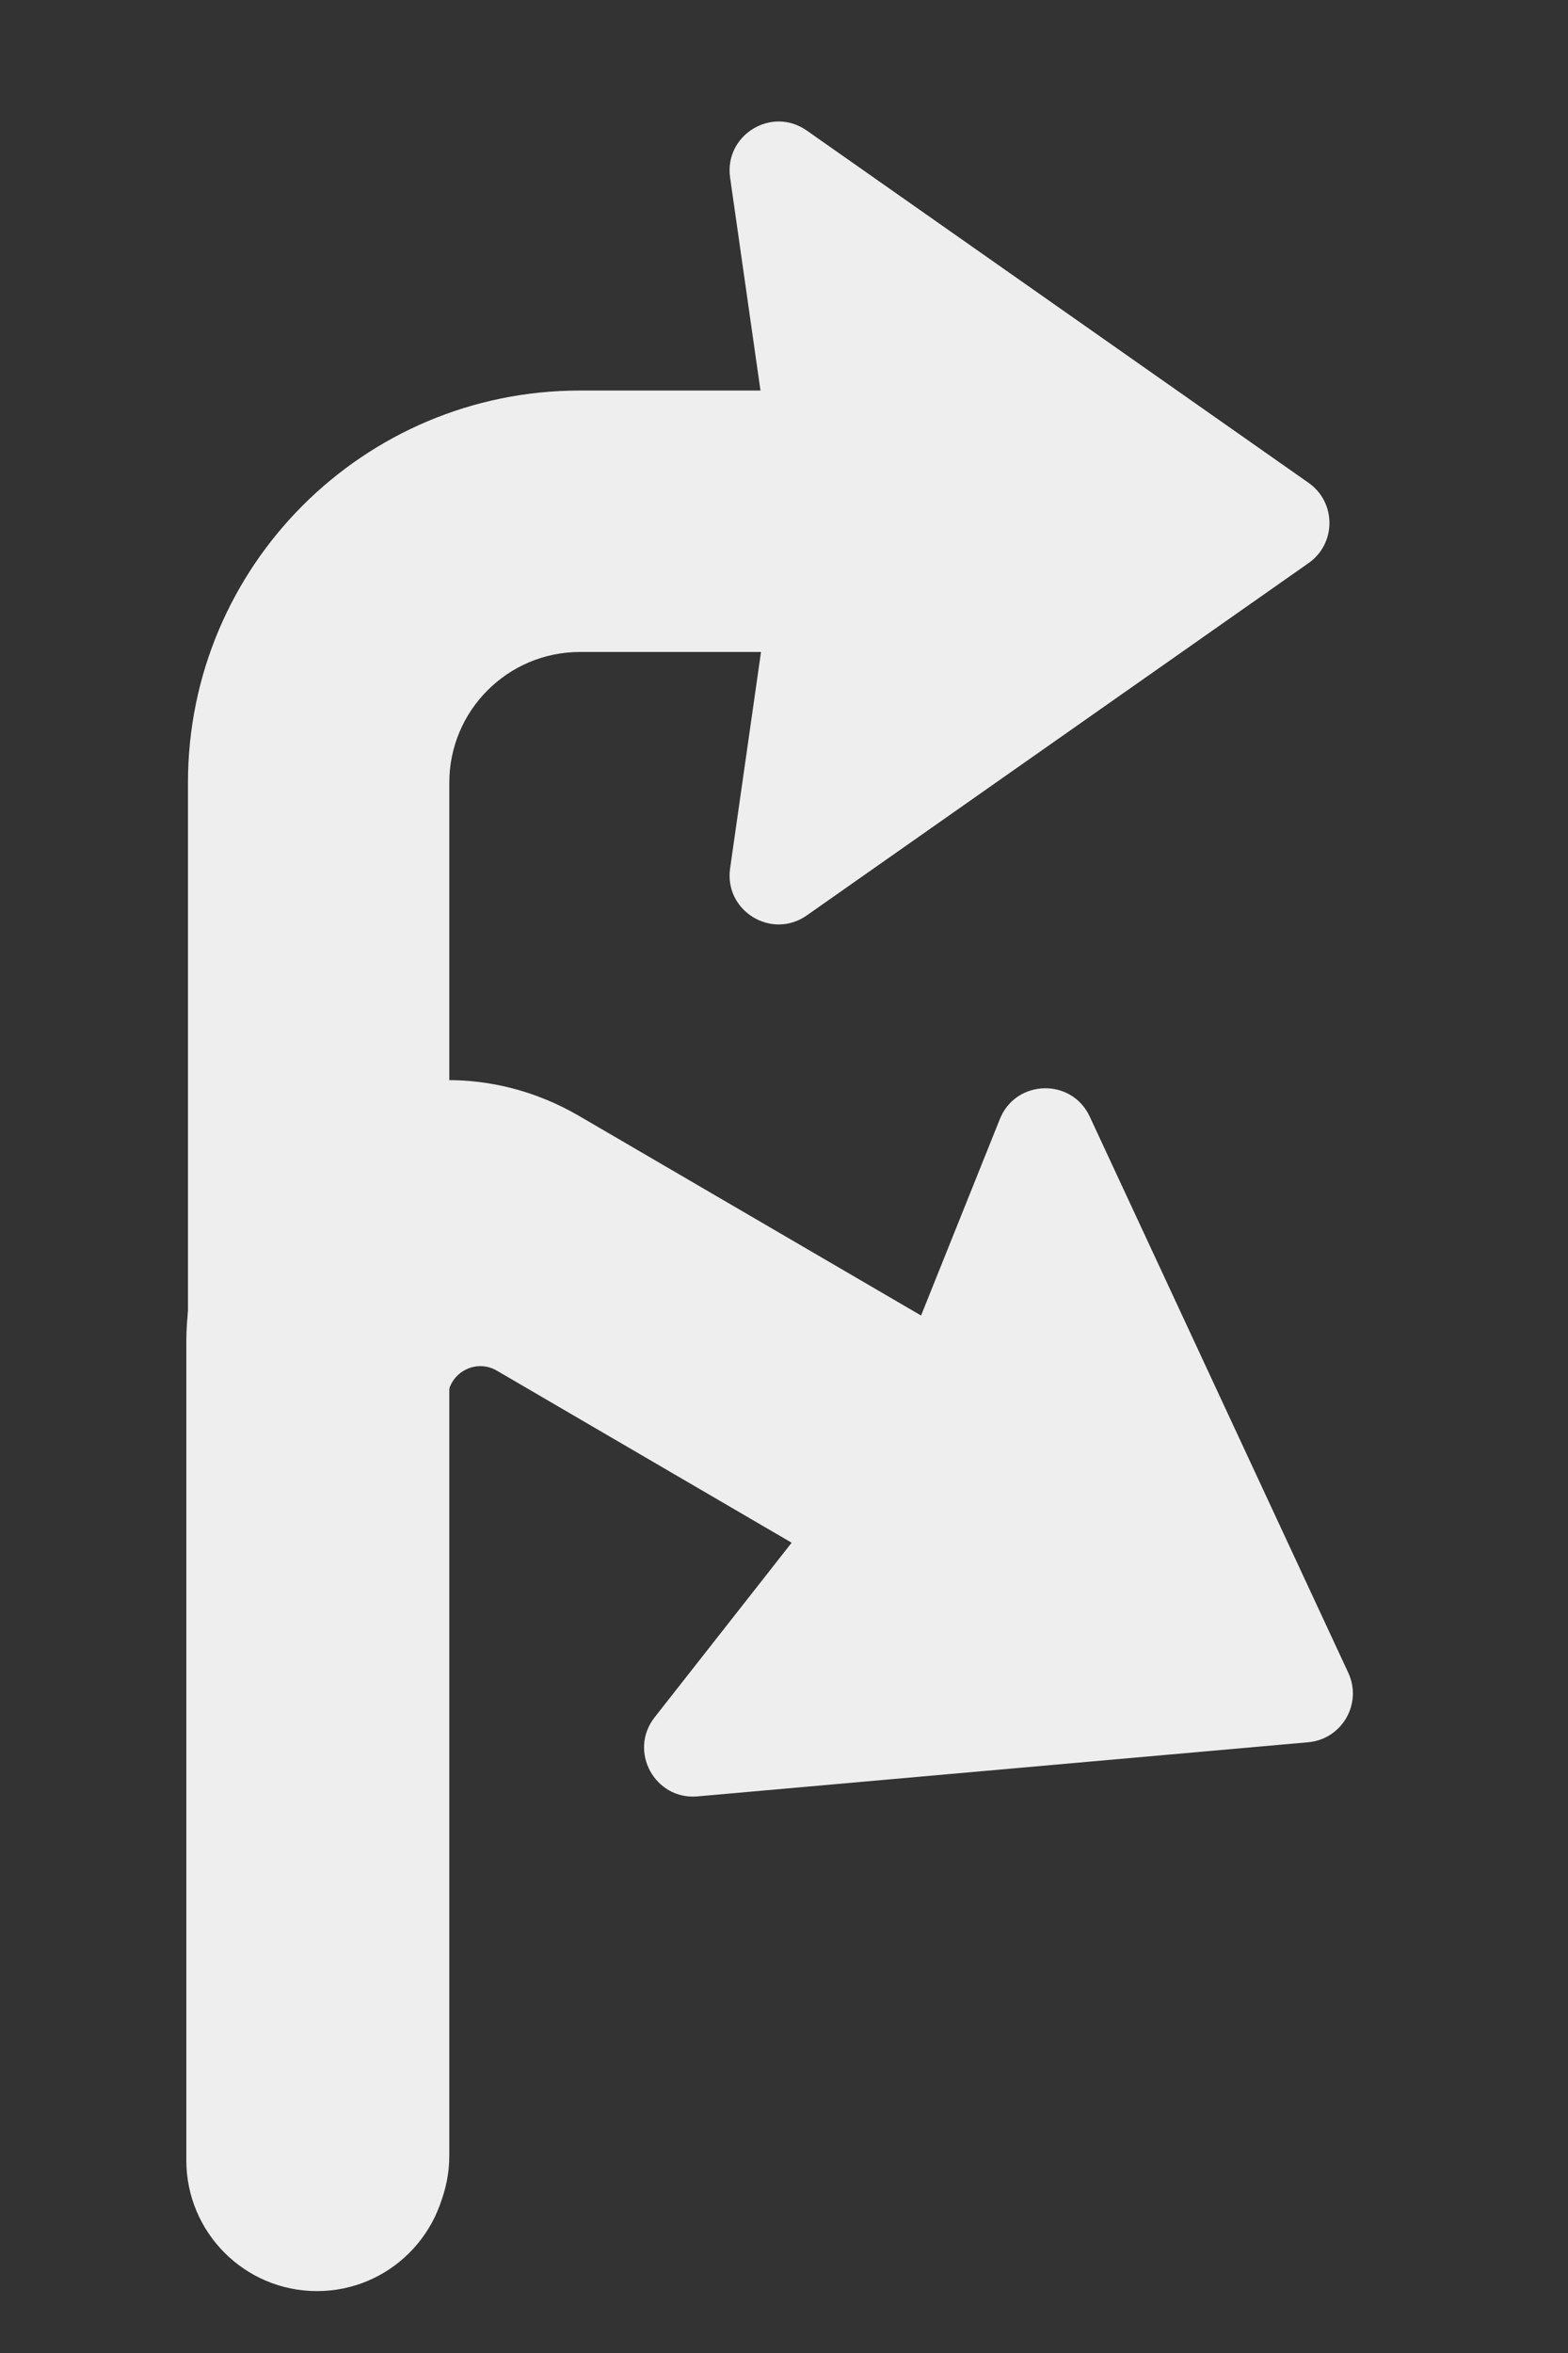 <svg width="24" height="36" viewBox="0 0 24 36" fill="none" xmlns="http://www.w3.org/2000/svg">
<rect x="0" y="0" width="24" height="36" fill="#333333" stroke="none"/>
<path  fill-rule="evenodd" clip-rule="evenodd" d="M20.029 8.615C20.455 8.317 20.455 7.686 20.029 7.387L12.348 1.997C11.81 1.619 11.082 2.067 11.175 2.717L11.64 5.975L8.877 5.975C5.563 5.975 2.877 8.662 2.877 11.975V32.979C2.877 34.083 3.773 34.979 4.877 34.979C5.982 34.979 6.877 34.083 6.877 32.979V11.975C6.877 10.871 7.773 9.975 8.877 9.975L11.648 9.975L11.175 13.286C11.082 13.936 11.81 14.383 12.348 14.006L20.029 8.615Z" fill="#eee"/>
<path fill-rule="evenodd" clip-rule="evenodd" d="M8.868 17.076C6.201 15.521 2.852 17.444 2.852 20.532V33.053C2.852 34.157 3.747 35.053 4.852 35.053C5.957 35.053 6.852 34.157 6.852 33.053V21.402C6.852 21.016 7.271 20.776 7.604 20.97L12.117 23.603L10.02 26.274C9.614 26.791 10.022 27.542 10.676 27.484L20.023 26.656C20.541 26.61 20.856 26.064 20.637 25.593L16.68 17.084C16.404 16.488 15.549 16.511 15.304 17.121L14.098 20.127L8.868 17.076Z" fill="#eee"/>
</svg>
